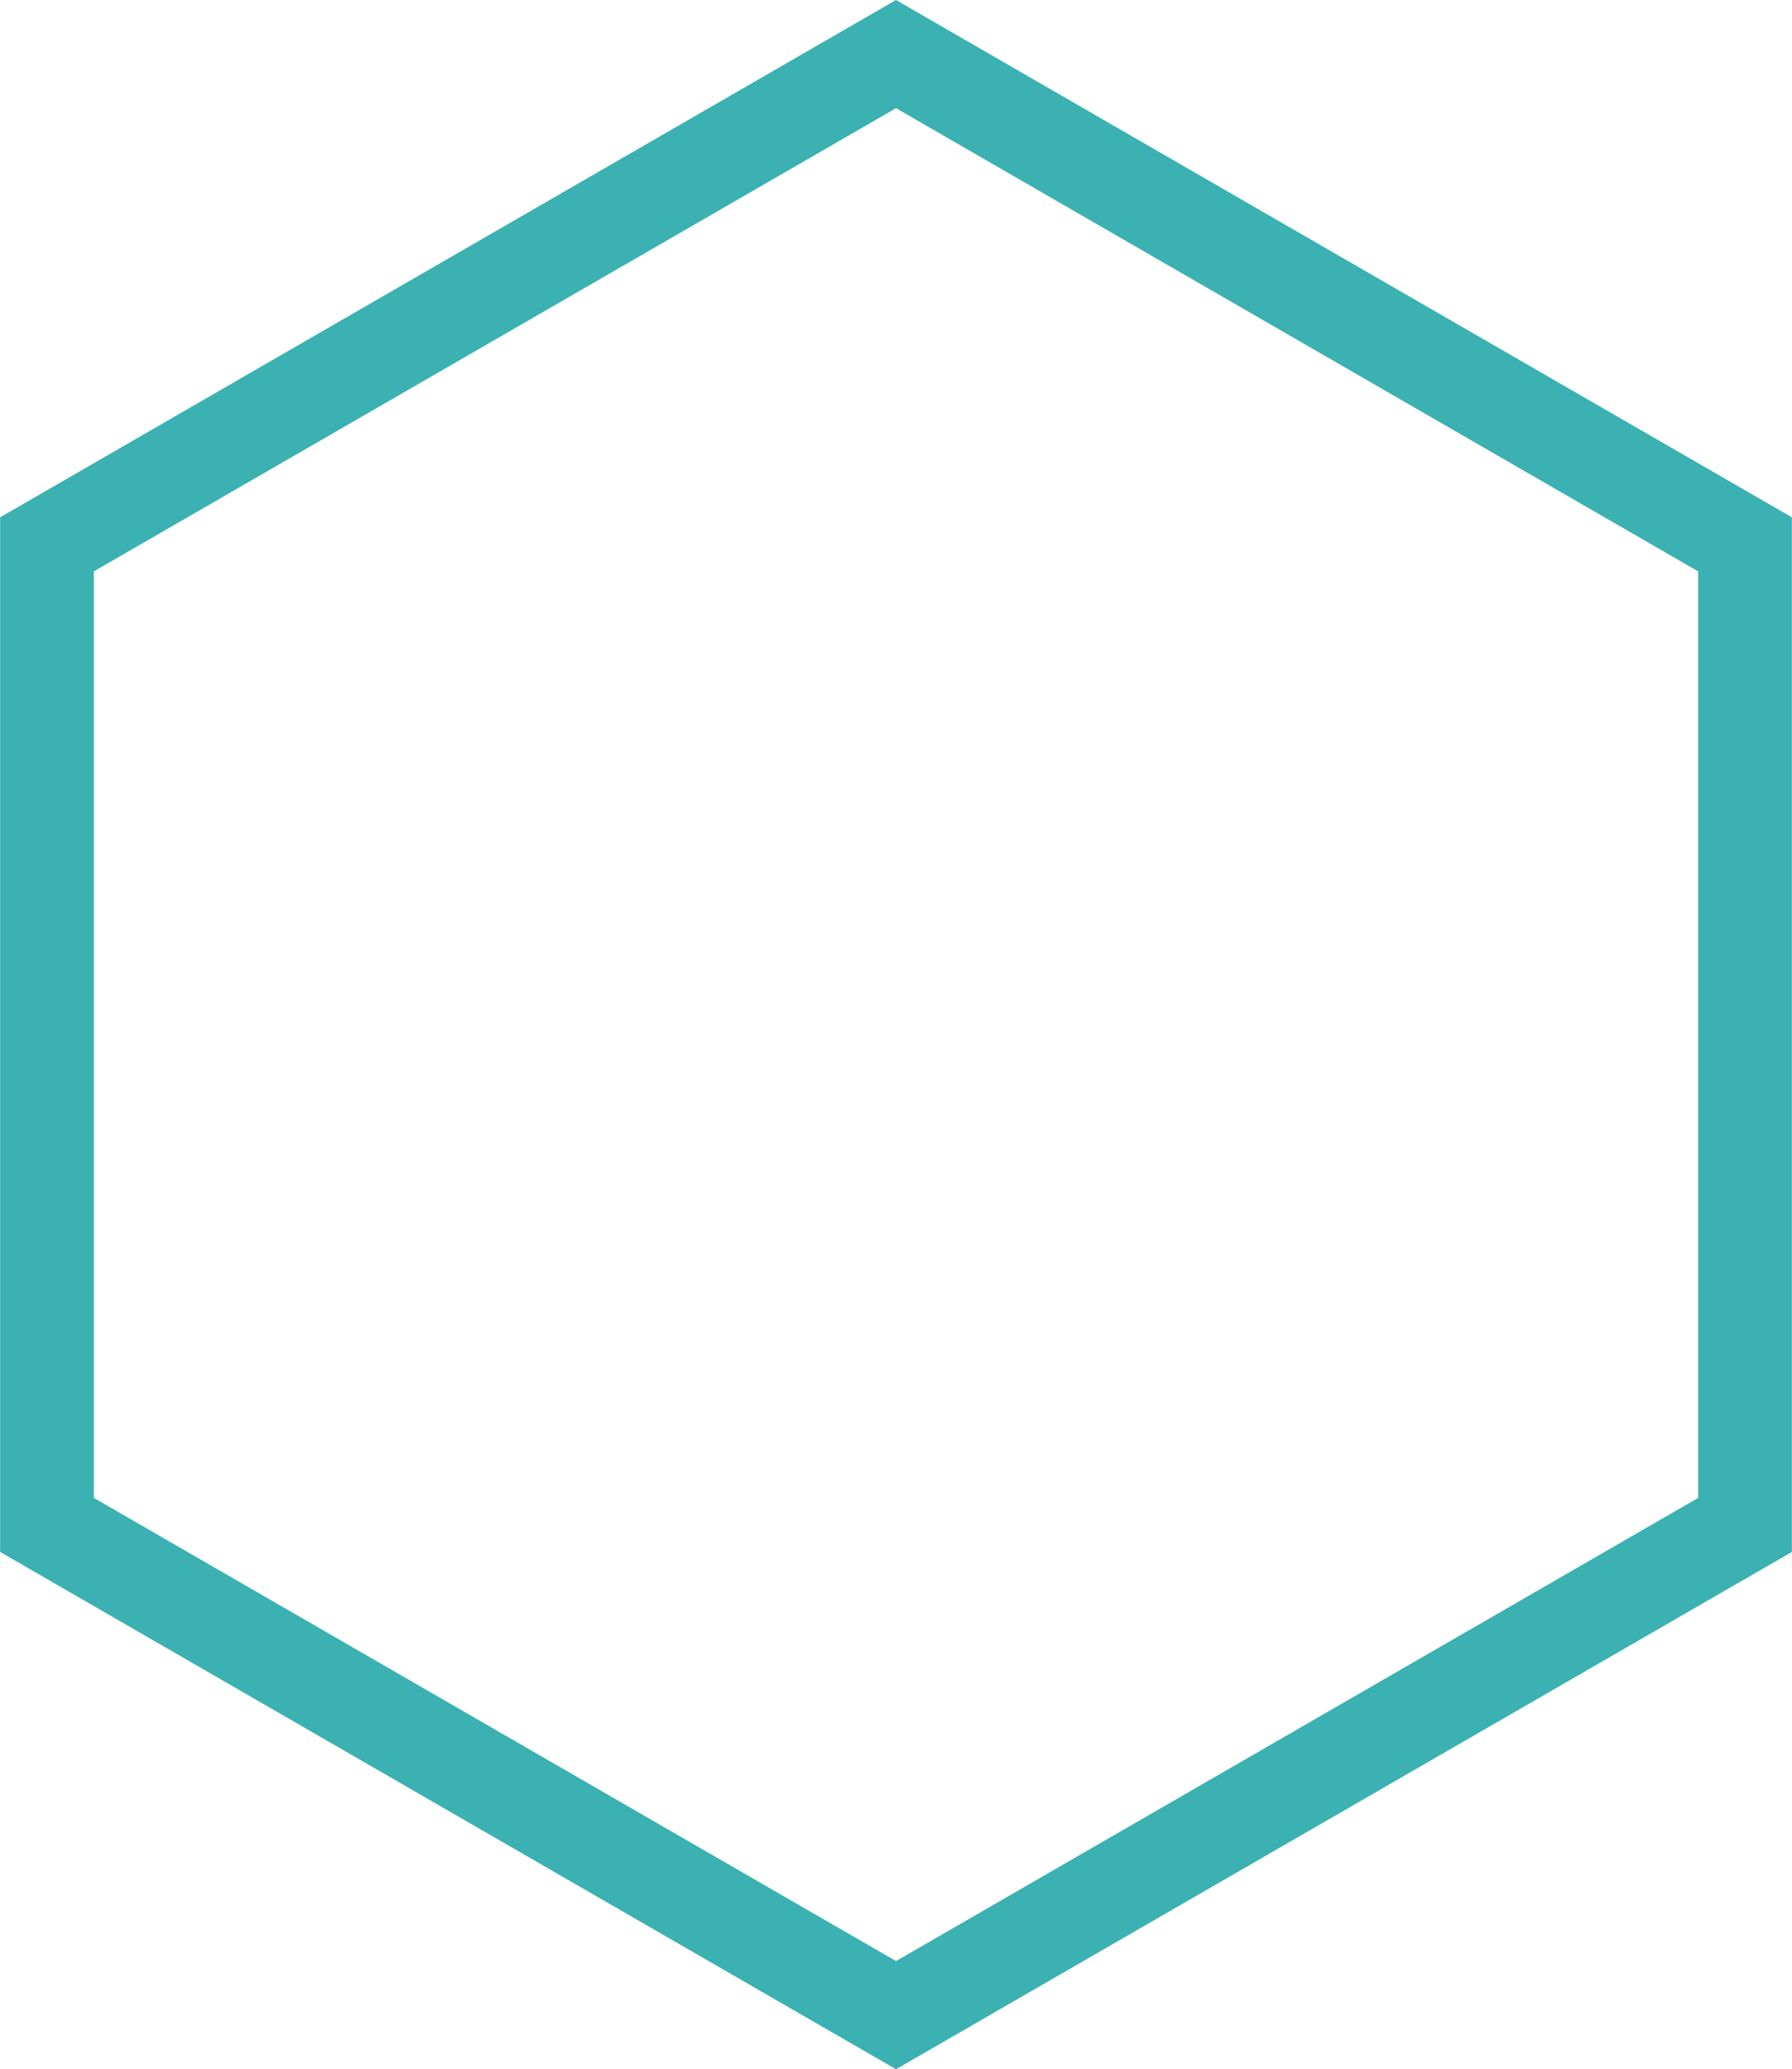 <svg width="440" height="508" viewBox="0 0 440 508" fill="none" xmlns="http://www.w3.org/2000/svg">
<path d="M428.47 374.36L220 494.721L11.53 374.36L11.53 133.639L220 13.279L428.47 133.64L428.47 374.36Z" stroke="#3BB1B1" stroke-width="23"/>
</svg>

